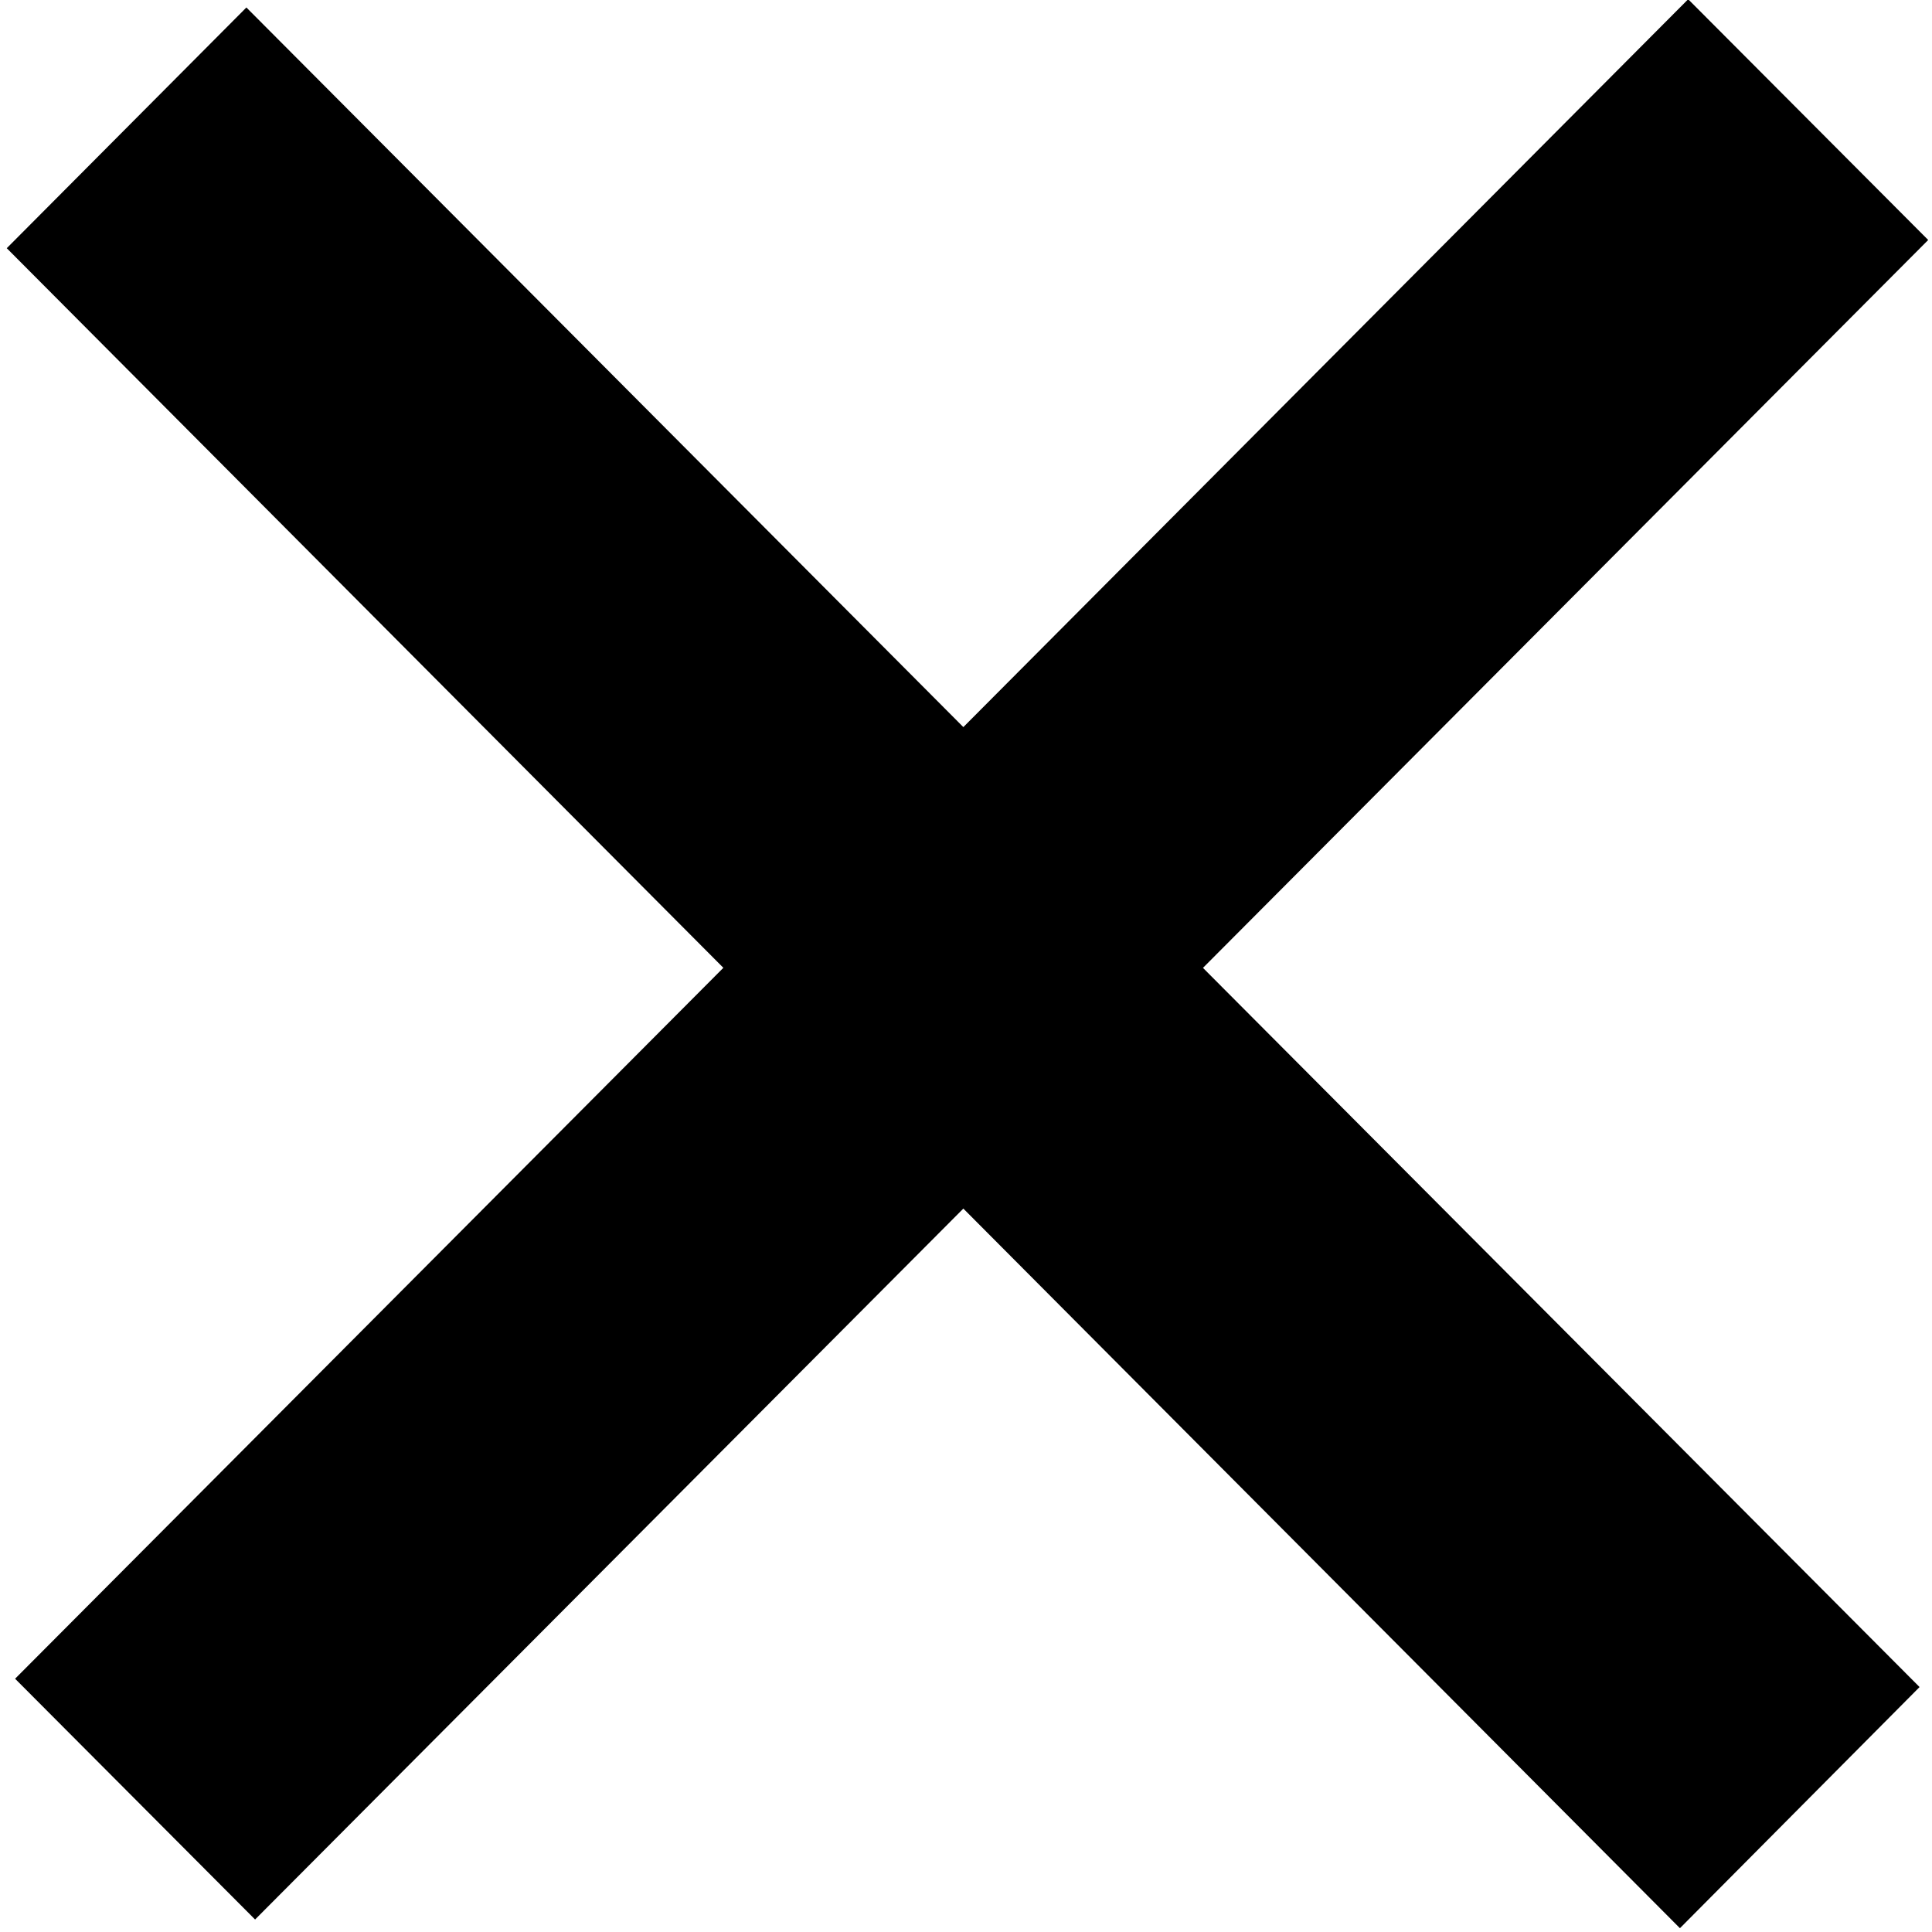 <!-- Generated by IcoMoon.io -->
<svg version="1.1" xmlns="http://www.w3.org/2000/svg" width="32" height="32" viewBox="0 0 32 32">
<title>multiply</title>
<path d="M27.962-0.013l-12.006 12.056-11.875-11.919-3.969 3.987 11.869 11.919-11.731 11.775 3.975 3.988 11.731-11.775 11.869 11.919 3.969-3.994-11.869-11.912 12.012-12.056-3.975-3.987z"></path>
</svg>
